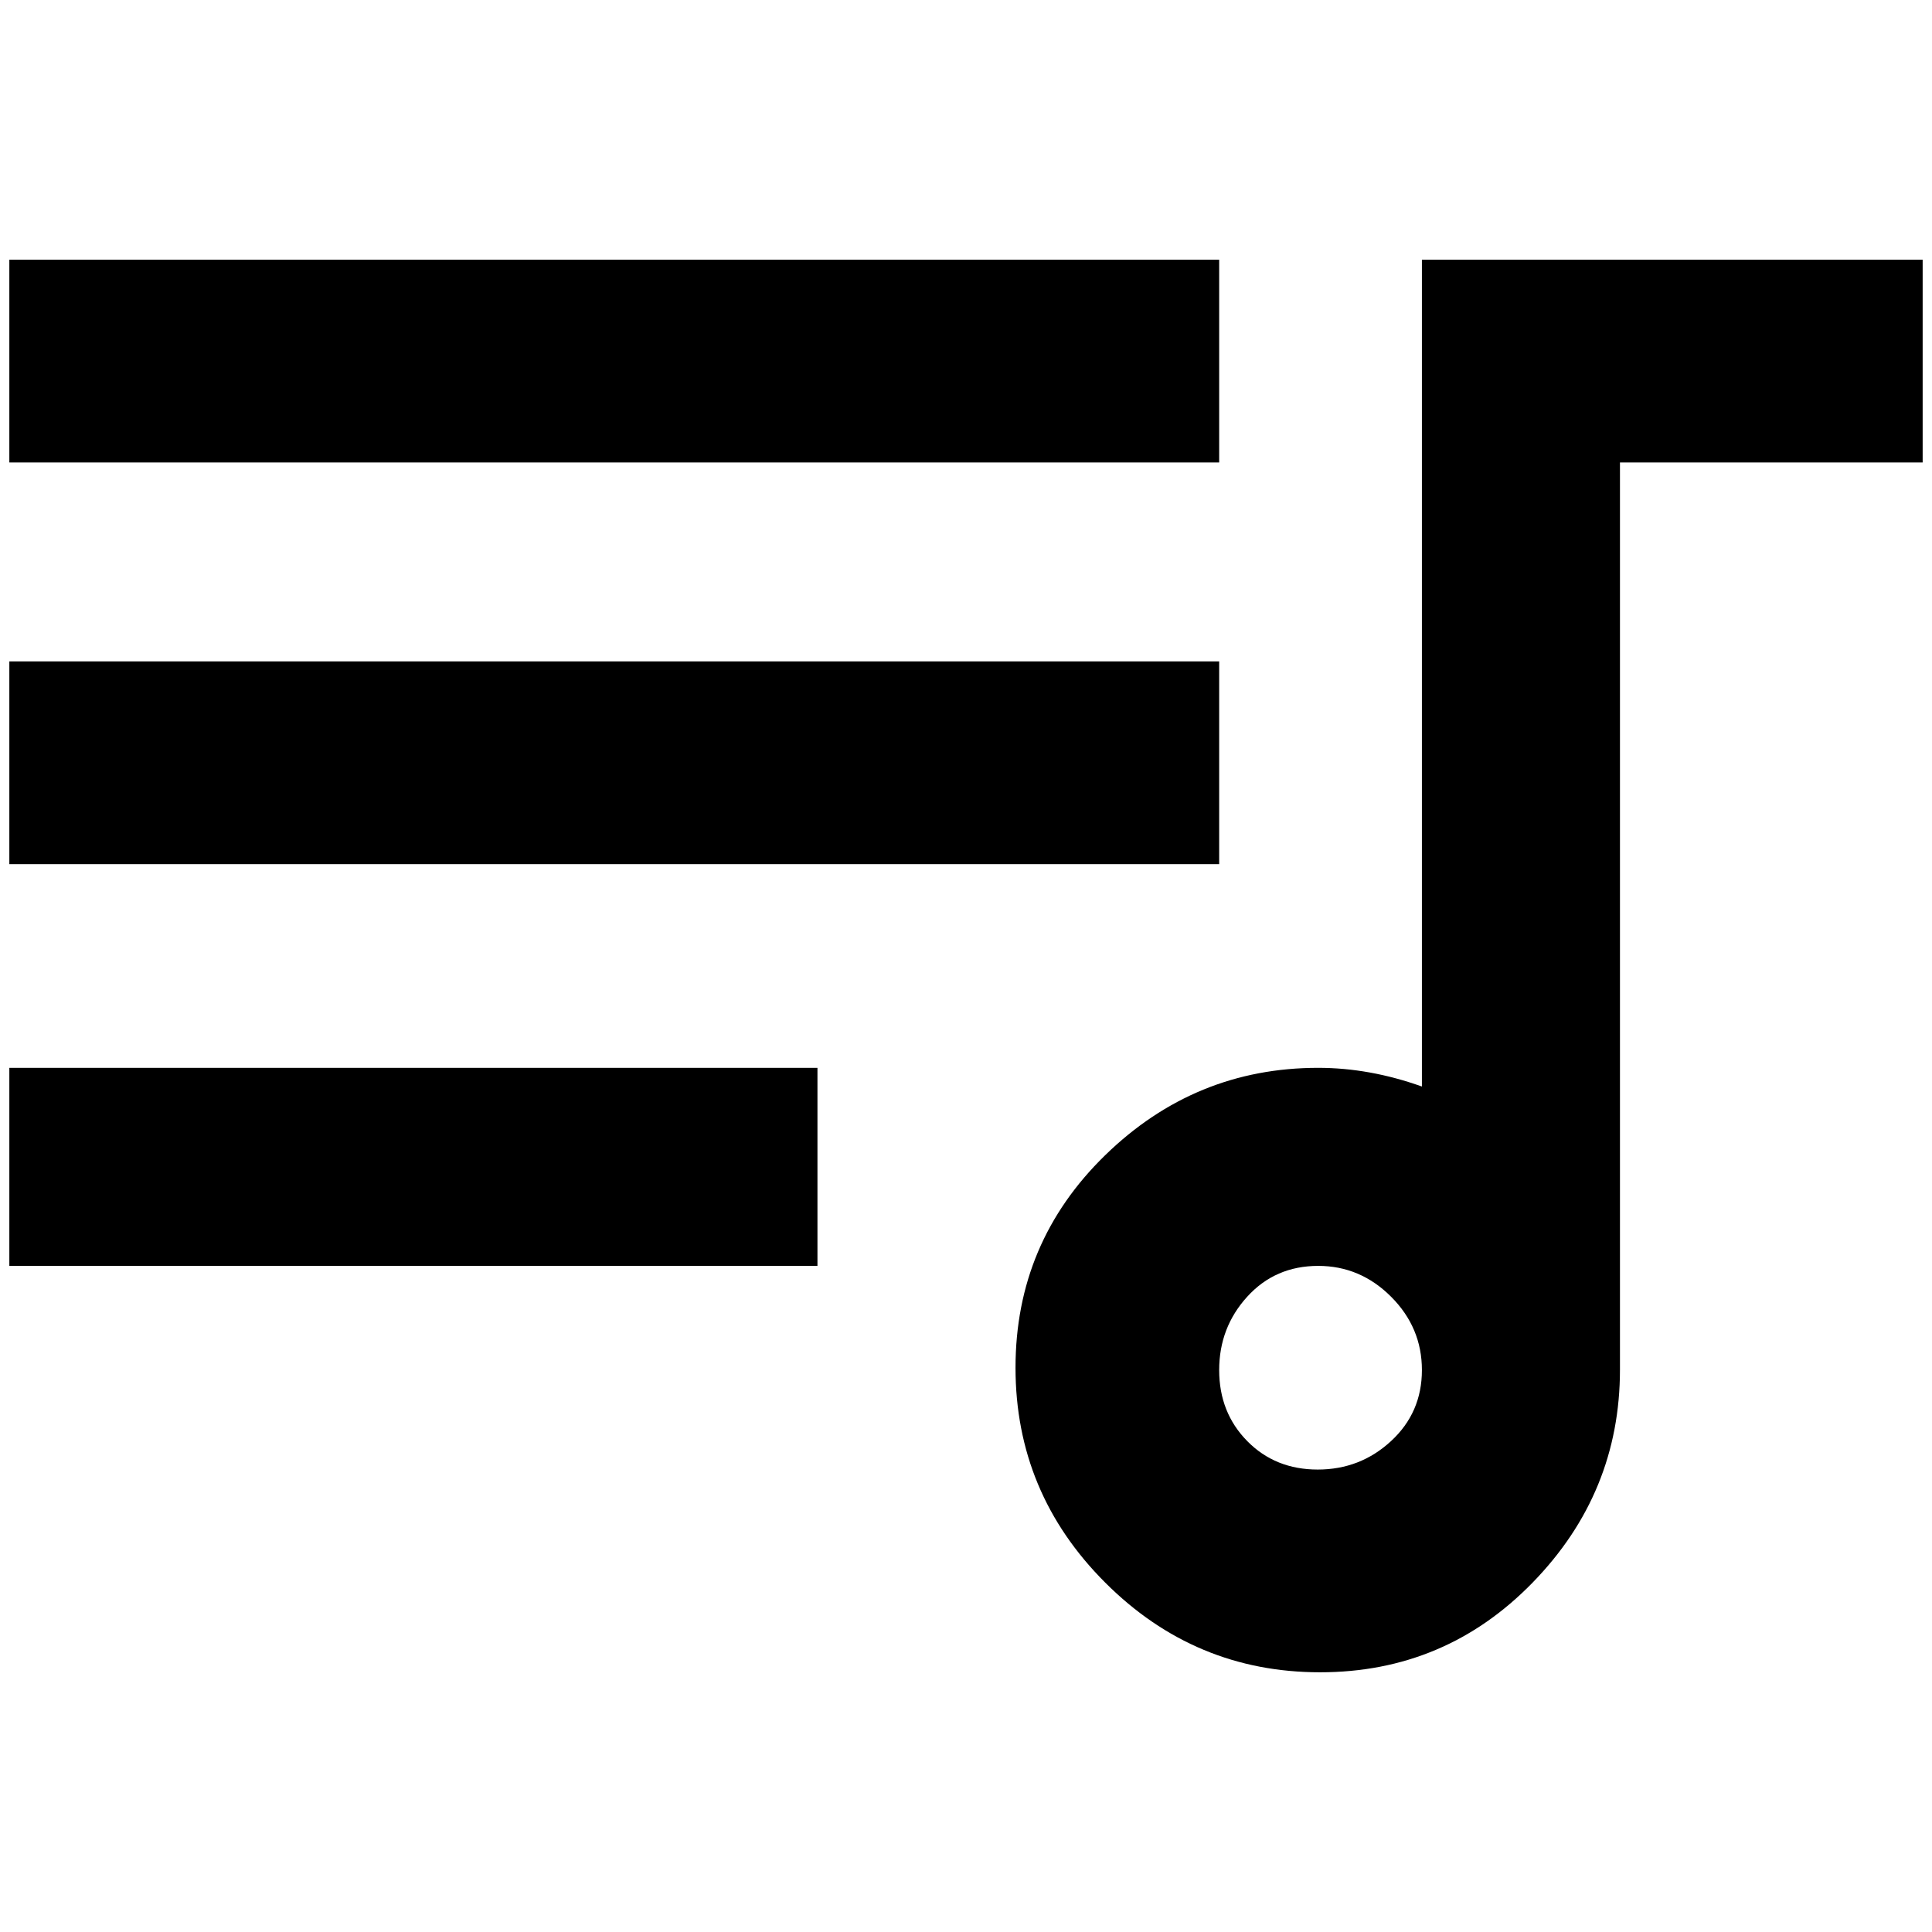 <?xml version="1.0" standalone="no"?>
<!DOCTYPE svg PUBLIC "-//W3C//DTD SVG 1.1//EN" "http://www.w3.org/Graphics/SVG/1.1/DTD/svg11.dtd" >
<svg xmlns="http://www.w3.org/2000/svg" xmlns:xlink="http://www.w3.org/1999/xlink" version="1.1" width="2048" height="2048" viewBox="-10 0 2068 2048">
   <path fill="currentColor"
d="M1295 268v217h-1295v-217h1295zM1295 698v217h-1295v-217h1295zM0 1345v-212h865v212h-865zM1512 268h536v217h-324v971q0 132 -93.5 228t-227.5 96t-230 -96t-96 -230t96 -227.5t228 -93.5q55 0 111 20v-885zM1401 1345q-46 0 -76 33t-30 78.5t30 76t75.5 30.5
t78.5 -30.5t33 -76t-33 -78.5t-78 -33z" />
</svg>
